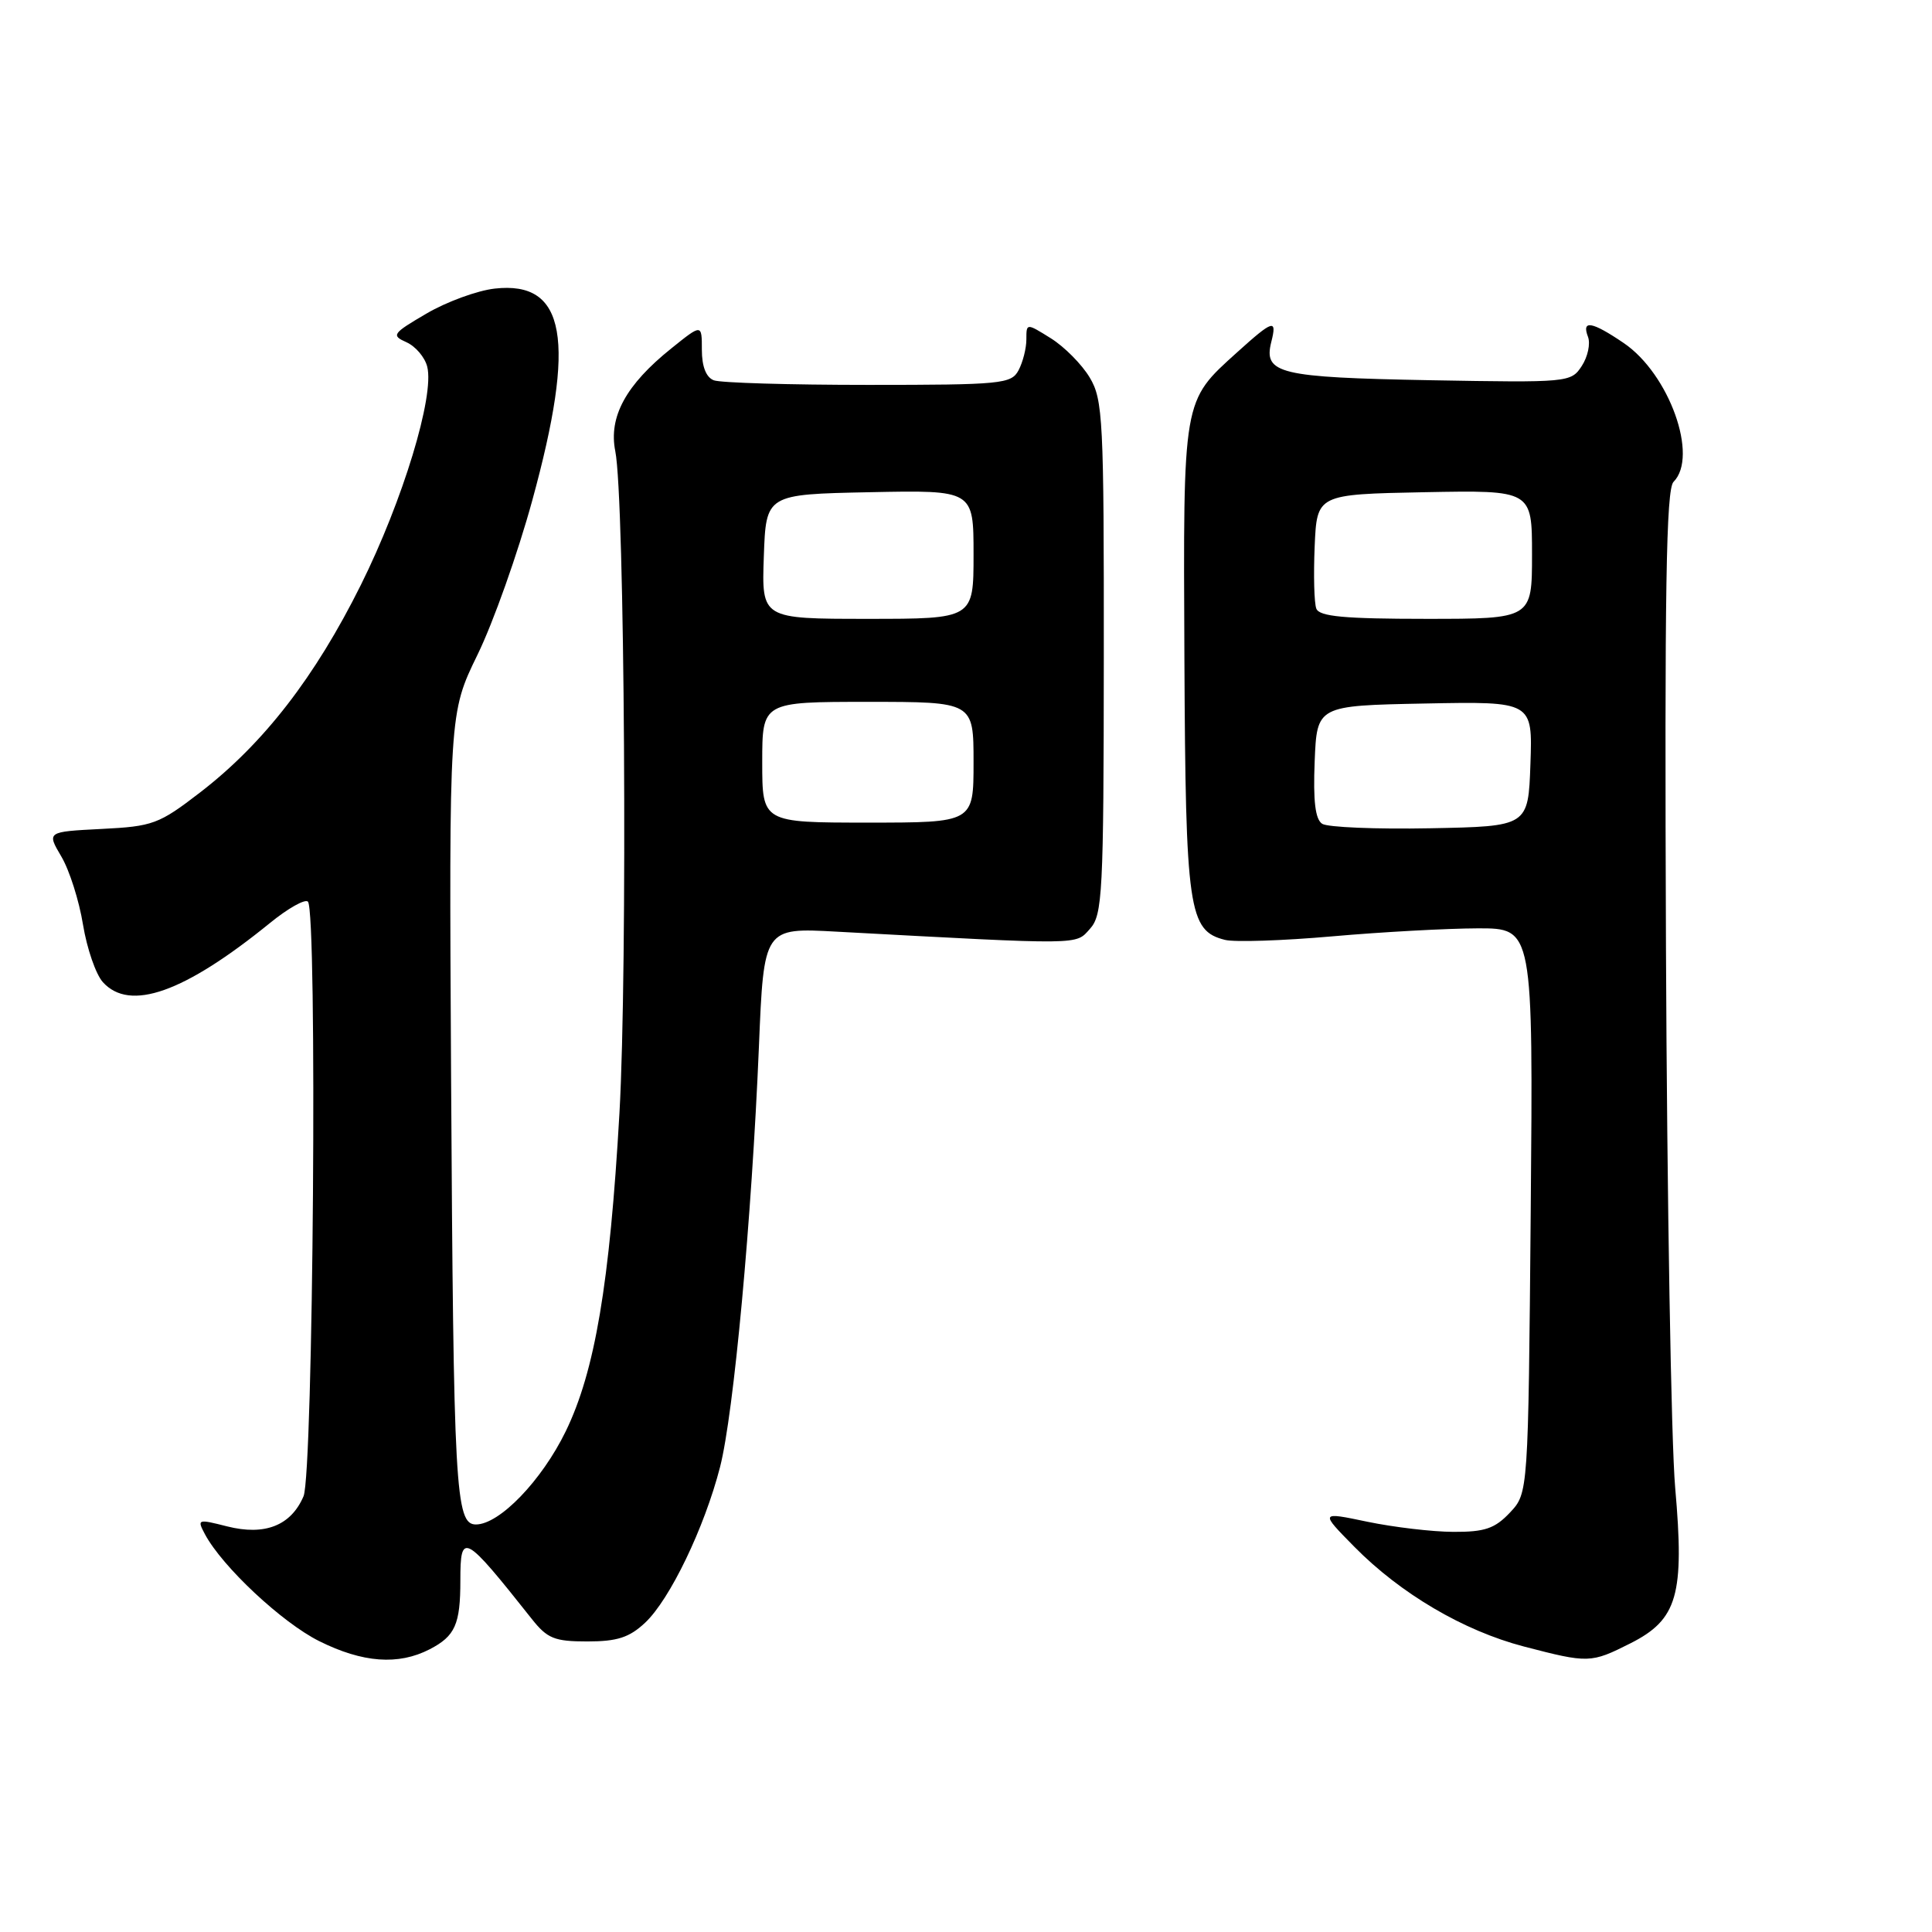 <?xml version="1.0" encoding="UTF-8" standalone="no"?>
<!DOCTYPE svg PUBLIC "-//W3C//DTD SVG 1.1//EN" "http://www.w3.org/Graphics/SVG/1.1/DTD/svg11.dtd" >
<svg xmlns="http://www.w3.org/2000/svg" xmlns:xlink="http://www.w3.org/1999/xlink" version="1.1" viewBox="0 0 256 256">
 <g >
 <path fill="currentColor"
d=" M 56.93 218.54 C 60.31 216.79 61.00 215.25 61.00 209.42 C 61.00 202.92 61.47 203.17 70.45 214.50 C 72.52 217.12 73.47 217.50 77.83 217.50 C 81.78 217.50 83.39 216.98 85.48 215.02 C 88.77 211.93 93.34 202.43 95.41 194.39 C 97.22 187.34 99.60 161.62 100.56 138.71 C 101.21 122.92 101.21 122.92 110.86 123.45 C 143.69 125.22 142.48 125.24 144.42 123.08 C 146.09 121.24 146.24 118.47 146.26 87.13 C 146.28 55.57 146.15 52.95 144.39 50.02 C 143.35 48.28 141.04 45.95 139.25 44.83 C 136.00 42.80 136.00 42.80 136.00 44.97 C 136.00 46.16 135.53 48.00 134.96 49.07 C 134.00 50.87 132.69 51.00 115.05 51.00 C 104.66 51.00 95.45 50.73 94.58 50.39 C 93.56 50.00 93.00 48.56 93.00 46.35 C 93.00 42.91 93.00 42.91 88.96 46.16 C 82.93 50.99 80.62 55.24 81.53 59.79 C 82.78 66.01 83.17 128.36 82.08 147.50 C 80.79 170.12 78.83 181.71 74.96 189.66 C 71.78 196.19 66.18 202.00 63.06 202.00 C 60.34 202.00 60.09 197.42 59.77 142.50 C 59.50 94.50 59.50 94.50 63.27 86.76 C 65.35 82.51 68.61 73.32 70.52 66.34 C 76.38 44.99 74.99 37.18 65.55 38.24 C 63.24 38.50 59.17 39.99 56.51 41.55 C 51.98 44.20 51.82 44.44 53.86 45.35 C 55.06 45.89 56.30 47.34 56.61 48.59 C 57.59 52.48 53.37 66.34 47.82 77.50 C 41.74 89.72 34.93 98.52 26.53 104.99 C 21.05 109.21 20.26 109.50 13.44 109.84 C 6.19 110.21 6.19 110.21 8.13 113.50 C 9.20 115.30 10.49 119.37 11.00 122.53 C 11.52 125.69 12.70 129.11 13.63 130.14 C 17.20 134.09 24.42 131.53 35.80 122.28 C 38.17 120.35 40.42 119.09 40.80 119.47 C 42.07 120.74 41.51 195.22 40.22 198.26 C 38.56 202.15 35.09 203.52 30.08 202.25 C 26.18 201.26 26.09 201.29 27.16 203.30 C 29.46 207.60 37.38 215.01 42.30 217.46 C 48.06 220.33 52.78 220.68 56.93 218.54 Z  M 216.04 217.75 C 222.28 214.60 223.22 211.35 221.97 197.13 C 221.44 191.11 220.89 158.95 220.75 125.65 C 220.56 78.27 220.77 64.83 221.75 63.85 C 225.10 60.49 221.18 49.55 215.16 45.46 C 210.94 42.59 209.54 42.35 210.42 44.64 C 210.76 45.54 210.39 47.28 209.59 48.50 C 208.17 50.68 207.83 50.71 189.45 50.38 C 169.48 50.01 167.40 49.51 168.45 45.32 C 169.24 42.21 168.70 42.37 163.94 46.67 C 156.67 53.24 156.78 52.61 156.94 87.29 C 157.10 120.65 157.49 123.33 162.32 124.54 C 163.57 124.86 169.98 124.65 176.55 124.07 C 183.12 123.49 191.80 123.02 195.83 123.01 C 203.15 123.00 203.15 123.00 202.83 160.42 C 202.50 197.84 202.50 197.84 200.08 200.42 C 198.08 202.54 196.75 203.00 192.58 202.98 C 189.78 202.97 184.66 202.36 181.19 201.64 C 174.89 200.32 174.89 200.32 179.45 204.95 C 185.58 211.17 193.92 216.08 201.92 218.17 C 210.48 220.40 210.80 220.39 216.04 217.75 Z  M 101.00 101.00 C 101.00 93.00 101.00 93.00 115.00 93.00 C 129.00 93.00 129.00 93.00 129.00 101.00 C 129.00 109.00 129.00 109.00 115.00 109.00 C 101.00 109.00 101.00 109.00 101.00 101.00 Z  M 101.21 73.75 C 101.50 65.50 101.50 65.50 115.25 65.22 C 129.00 64.94 129.00 64.94 129.00 73.47 C 129.00 82.00 129.00 82.00 114.96 82.00 C 100.92 82.00 100.92 82.00 101.21 73.75 Z  M 175.20 109.16 C 174.28 108.57 173.99 106.16 174.20 100.91 C 174.50 93.50 174.50 93.50 188.79 93.22 C 203.08 92.94 203.08 92.94 202.79 101.22 C 202.50 109.50 202.50 109.50 189.50 109.75 C 182.35 109.89 175.92 109.62 175.20 109.16 Z  M 174.42 80.65 C 174.13 79.91 174.04 76.20 174.20 72.40 C 174.50 65.50 174.50 65.50 188.75 65.22 C 203.00 64.95 203.00 64.95 203.00 73.47 C 203.00 82.00 203.00 82.00 188.97 82.00 C 178.12 82.00 174.82 81.69 174.42 80.65 Z "/>
</g>
</svg>